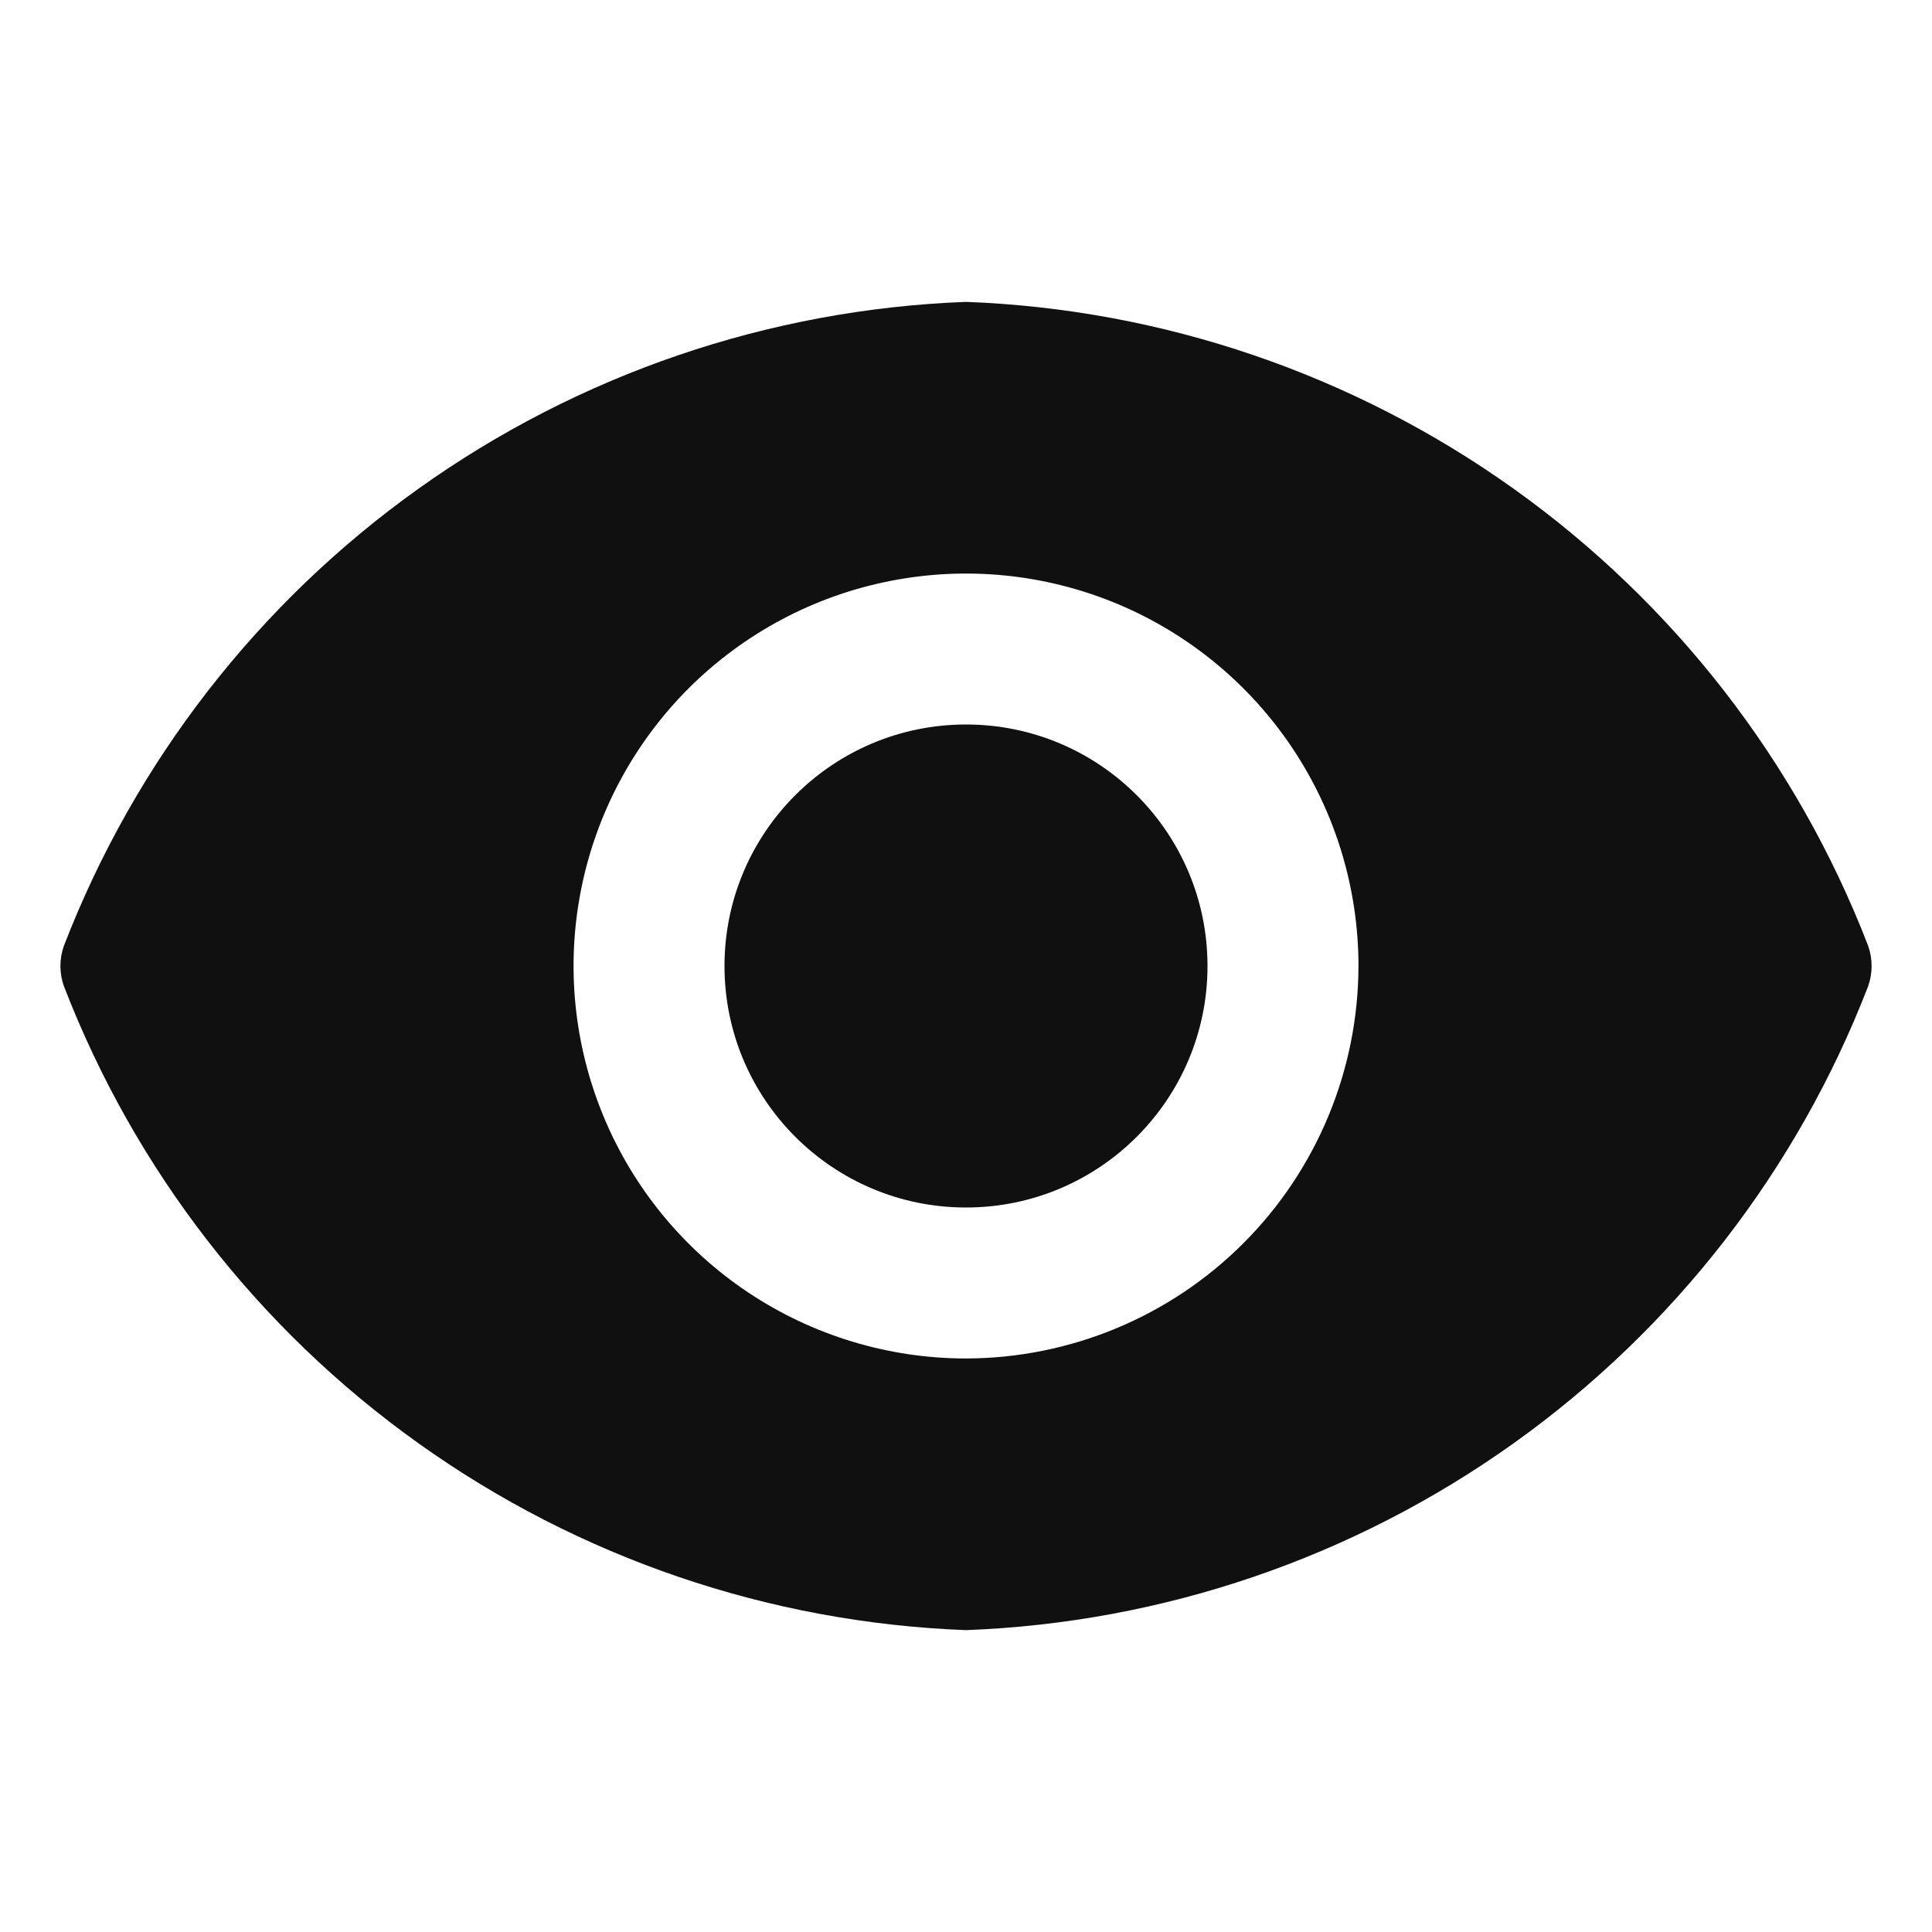 <svg width="28" height="28" viewBox="0 0 28 28" fill="none" xmlns="http://www.w3.org/2000/svg">
<path d="M14 17.5C15.933 17.5 17.5 15.933 17.5 14C17.5 12.067 15.933 10.5 14 10.5C12.067 10.5 10.5 12.067 10.5 14C10.5 15.933 12.067 17.5 14 17.5Z" fill="#101010"/>
<path d="M27.073 13.703C26.044 11.04 24.257 8.738 21.934 7.081C19.61 5.423 16.852 4.482 14 4.375C11.148 4.482 8.39 5.423 6.067 7.081C3.743 8.738 1.957 11.04 0.928 13.703C0.858 13.895 0.858 14.105 0.928 14.297C1.957 16.96 3.743 19.262 6.067 20.919C8.39 22.577 11.148 23.518 14 23.625C16.852 23.518 19.61 22.577 21.934 20.919C24.257 19.262 26.044 16.96 27.073 14.297C27.142 14.105 27.142 13.895 27.073 13.703ZM14 19.688C12.875 19.688 11.776 19.354 10.84 18.729C9.905 18.104 9.176 17.216 8.746 16.177C8.315 15.137 8.202 13.994 8.422 12.89C8.641 11.787 9.183 10.774 9.978 9.978C10.774 9.183 11.787 8.641 12.89 8.422C13.994 8.202 15.137 8.315 16.177 8.745C17.216 9.176 18.104 9.905 18.729 10.84C19.354 11.775 19.688 12.875 19.688 14C19.685 15.508 19.085 16.953 18.019 18.019C16.953 19.085 15.508 19.685 14 19.688Z" fill="#101010"/>
</svg>
